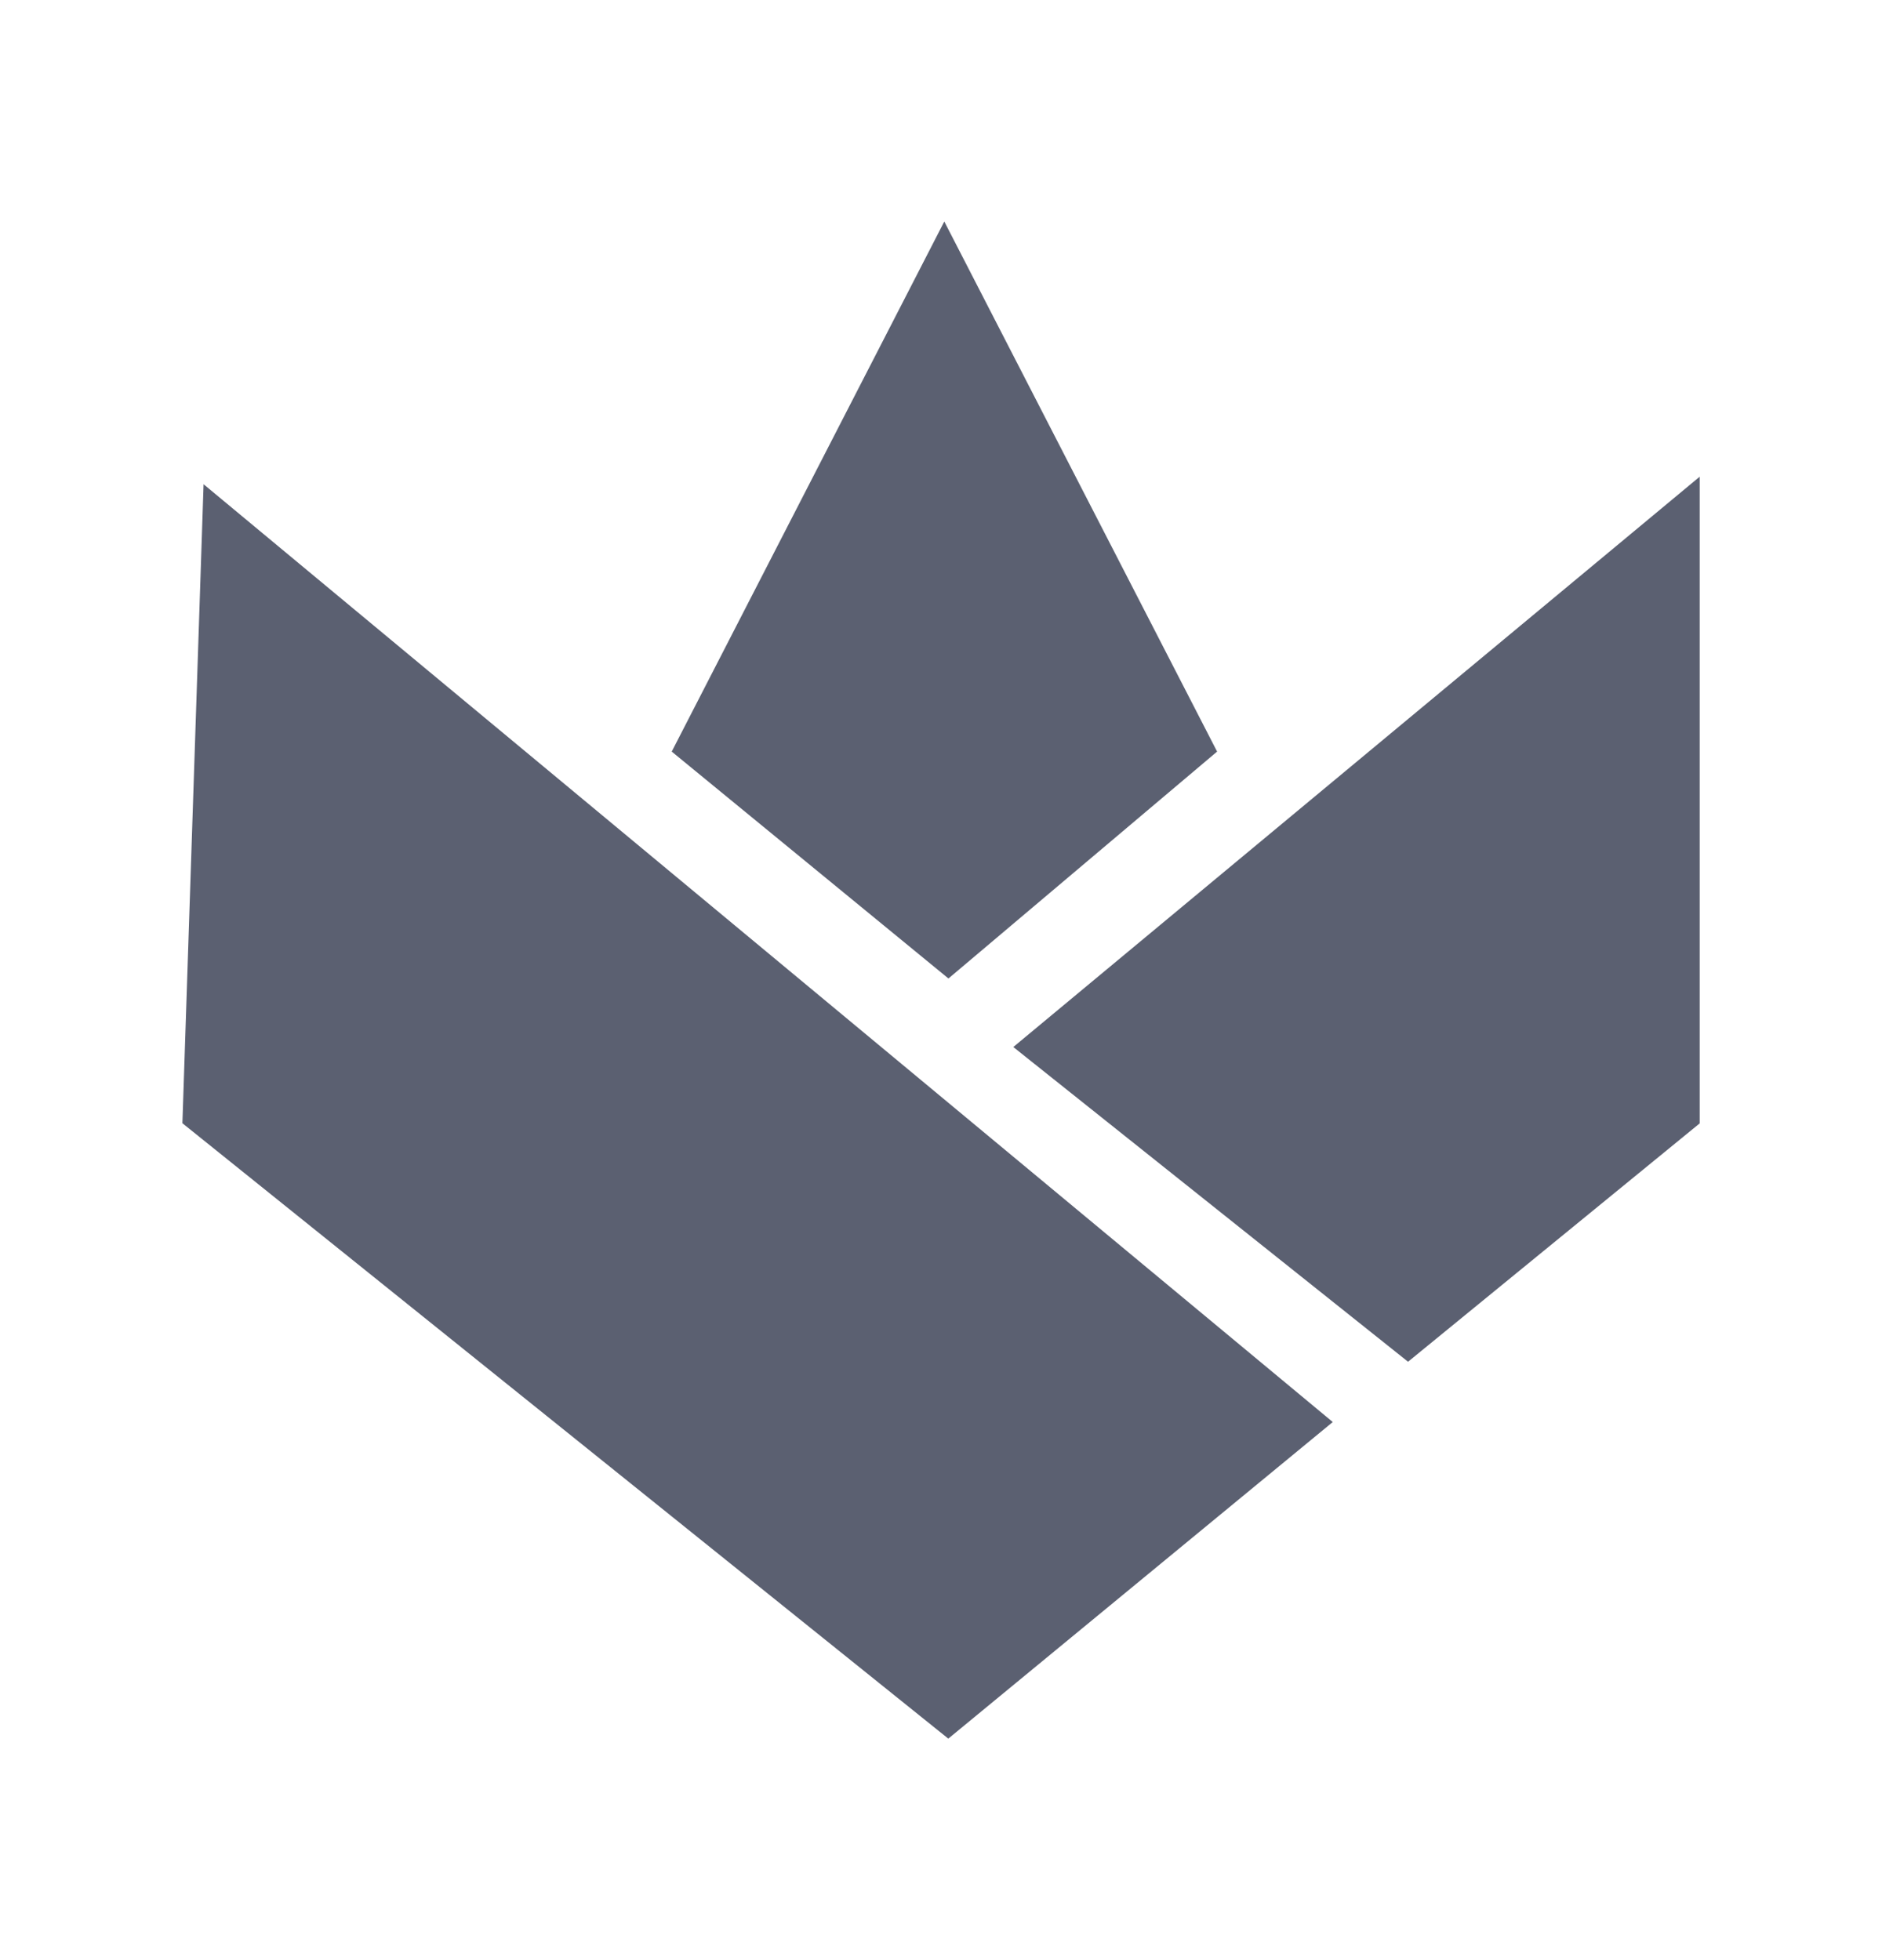 <svg width="24" height="25" viewBox="0 0 24 25" fill="none" xmlns="http://www.w3.org/2000/svg">
<path d="M12.042 2.825L8.566 9.586L12.095 12.48L15.521 9.586L12.042 2.825Z" fill="#5B6071"/>
<path d="M2.596 6.176L2.326 14.326L12.093 22.175L16.996 18.137L2.596 6.176Z" fill="#5B6071"/>
<path d="M21.675 14.328V6.08L12.922 13.354L17.956 17.368L21.675 14.328Z" fill="#5B6071"/>
</svg>
